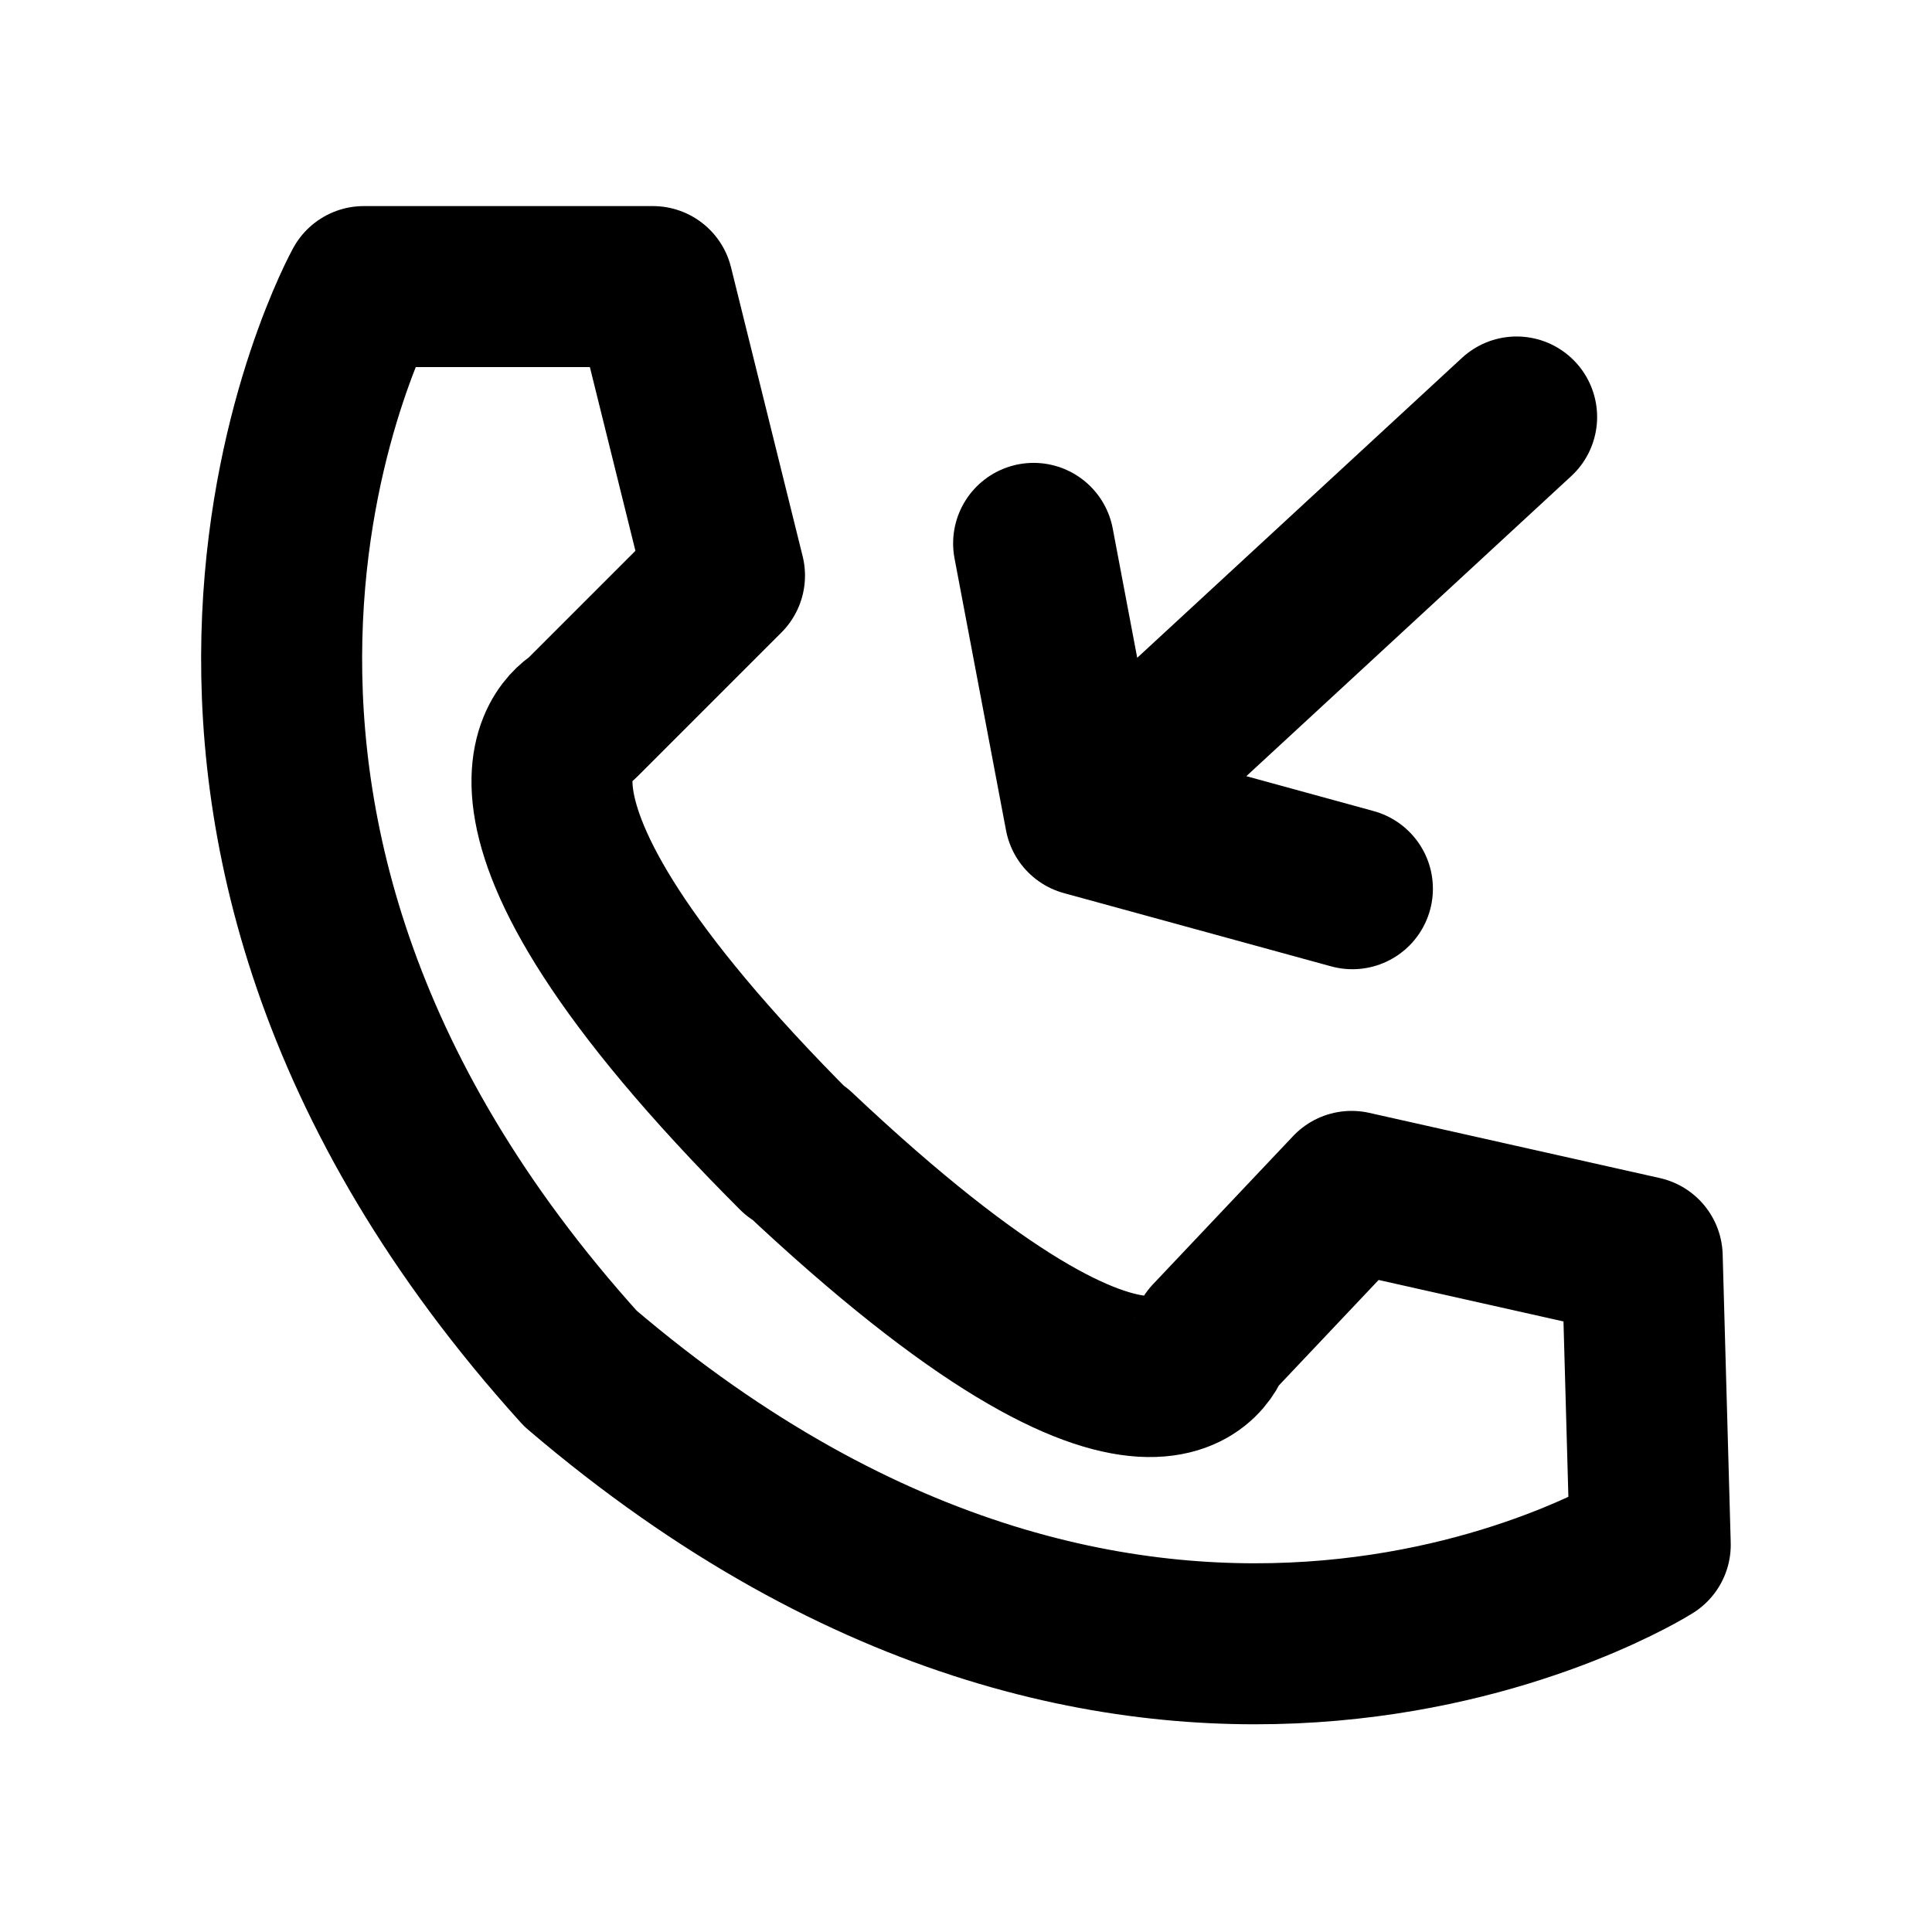 <svg id="Layer_1" data-name="Layer 1" xmlns="http://www.w3.org/2000/svg" viewBox="0 0 24 24"><defs><style>.cls-1{fill:none;stroke:#000;stroke-linecap:round;stroke-linejoin:round;stroke-width:2px;}</style></defs><path class="cls-1" d="M7.21,17C.93,10.05,4.52,3.56,4.52,3.56H8.11L9,7.15,7.21,8.94s-1.79.9,2.69,5.38M7.21,17c7.13,6.09,13.29,2.19,13.29,2.19l-.1-3.58-3.61-.81-1.74,1.84s-.55,2-5.15-2.34"/><polyline class="cls-1" points="16.8 11.04 13.48 10.13 12.84 6.75 13.48 10.13 18.84 5.18"/></svg>